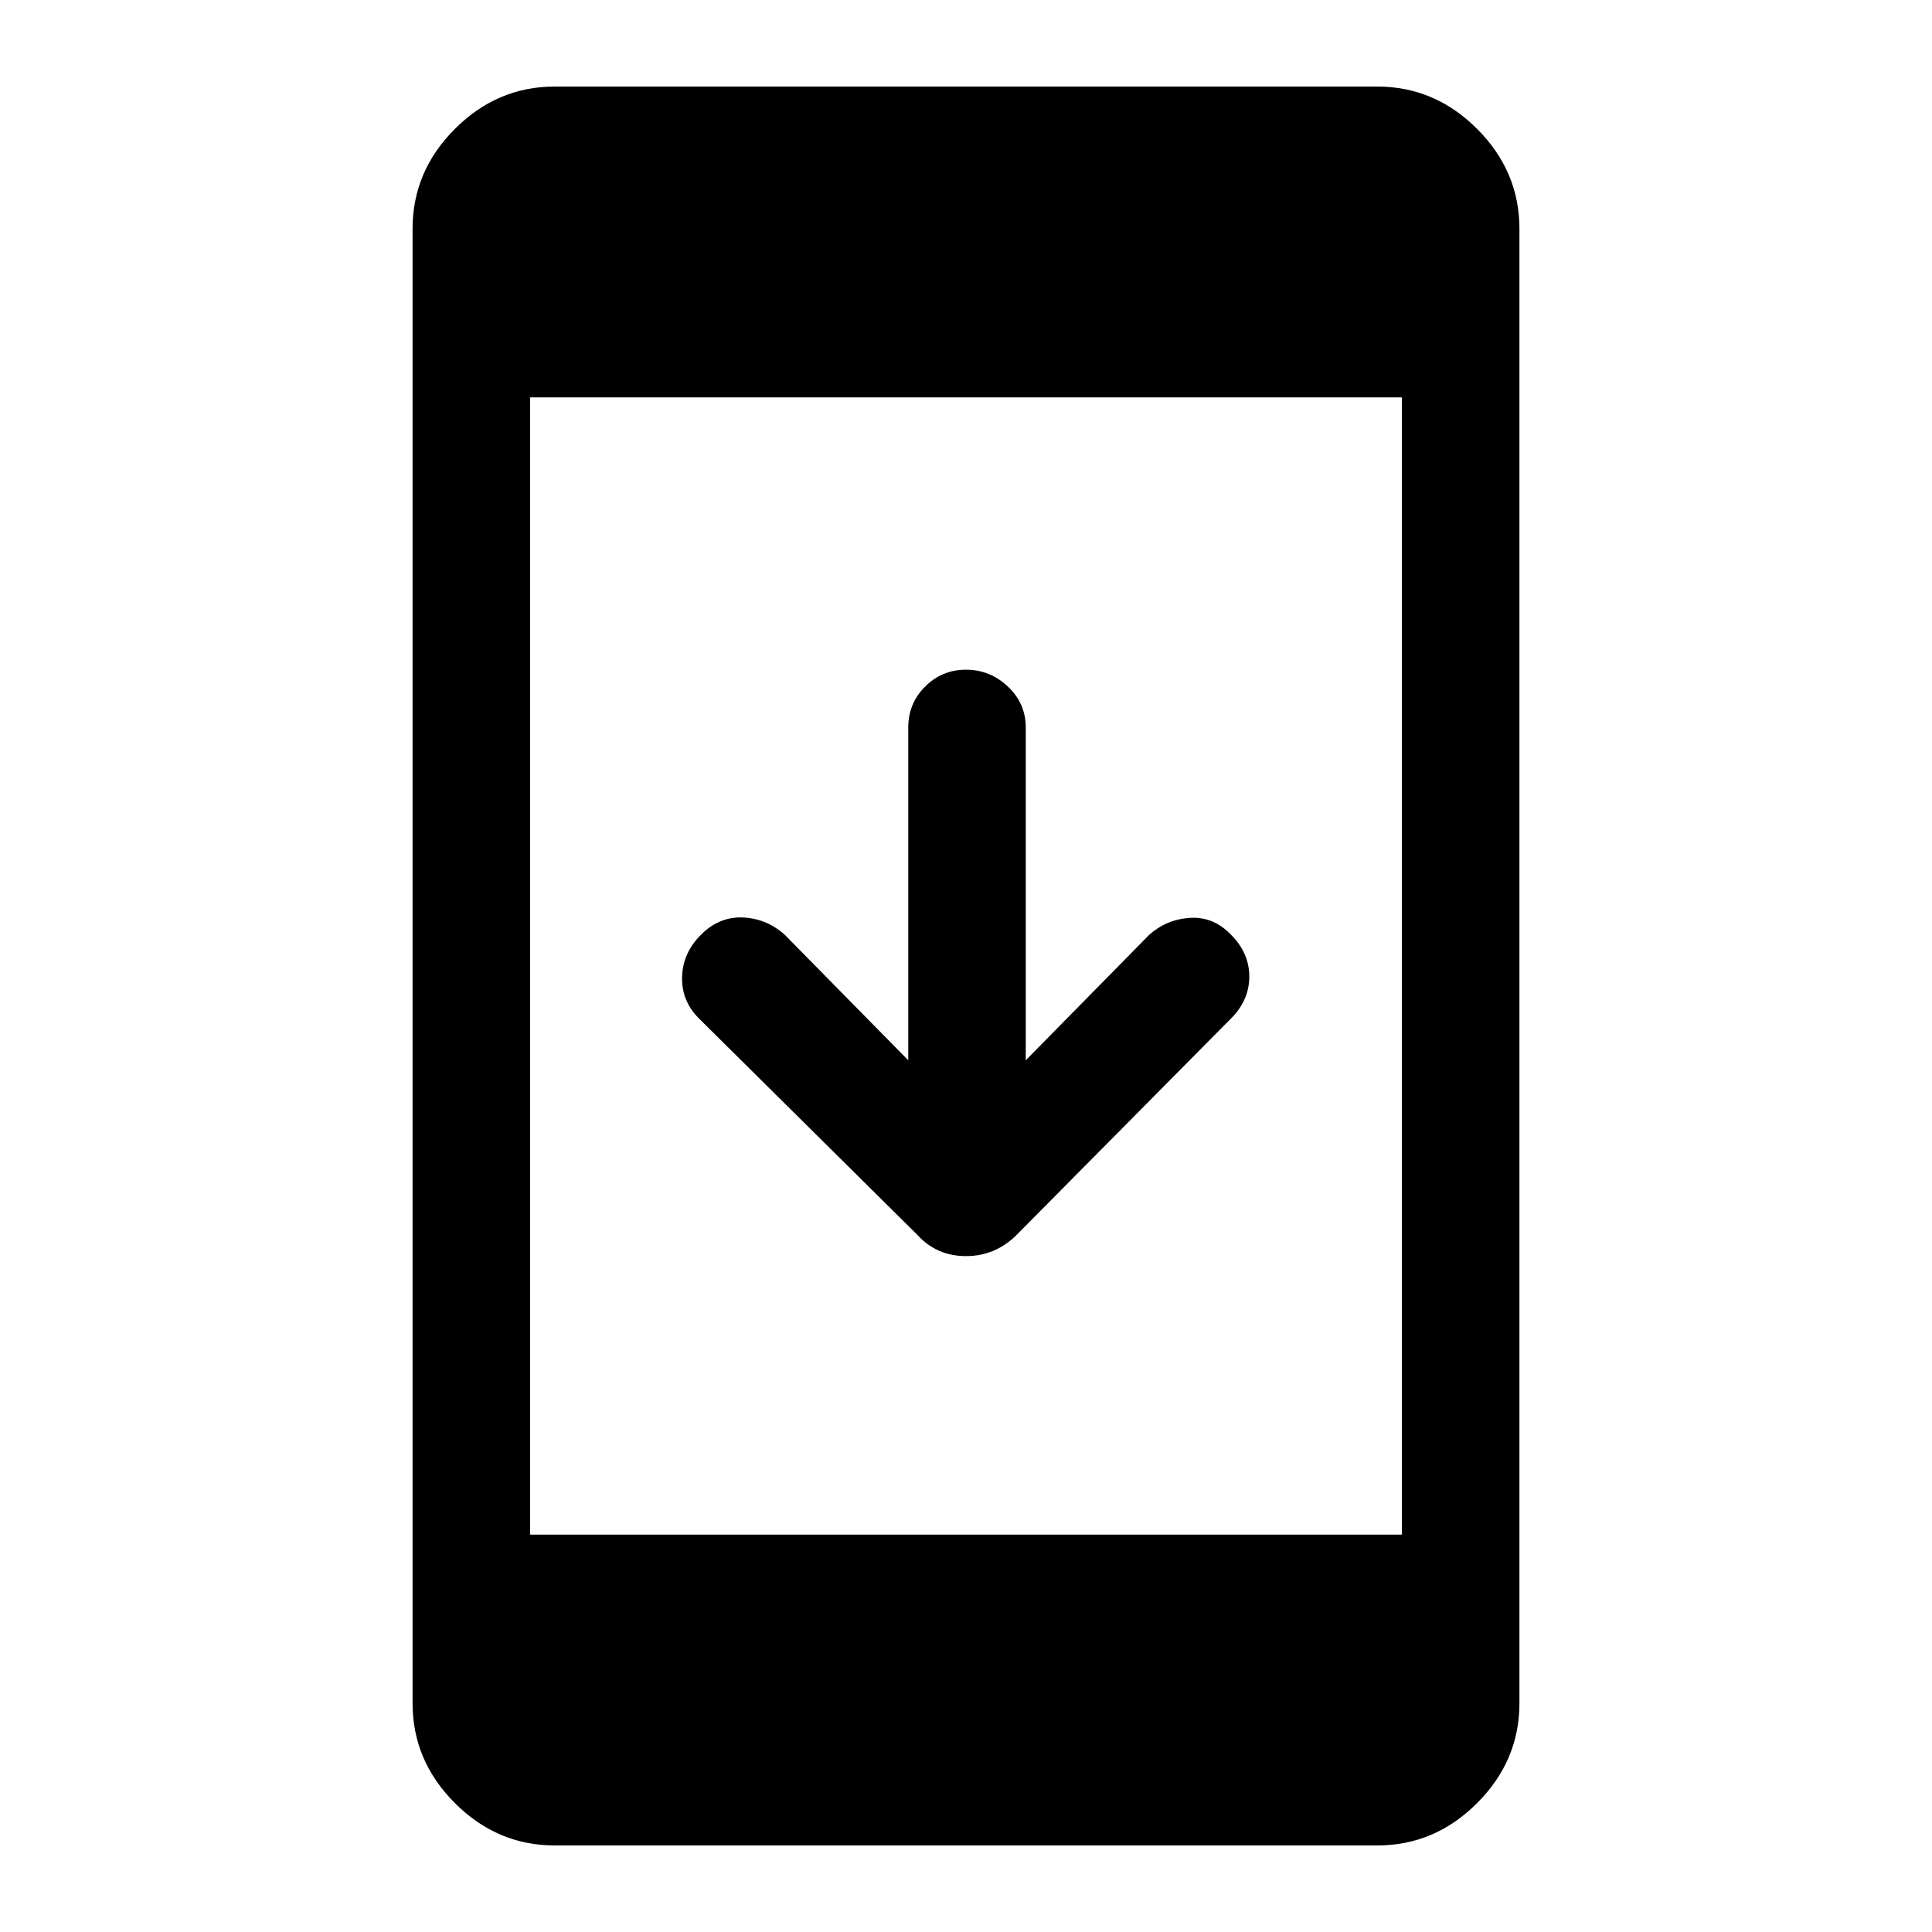 <svg xmlns="http://www.w3.org/2000/svg" height="48" viewBox="0 -960 960 960" width="48"><path d="M275.69-43q-28.61 0-49.65-21.04T205-113.69v-732.62q0-28.61 21.04-49.65T275.69-917h408.62q28.61 0 49.65 21.04T755-846.31v732.62q0 28.61-21.04 49.65T684.31-43H275.69Zm-12.3-154.46h433.22v-565.08H263.39v565.08Zm187.92-235.69v-165.39q0-11.92 8.38-20.31 8.39-8.38 20.31-8.38 11.92 0 20.81 8.38 8.88 8.39 8.88 20.31v165.39l61.39-62.39q8.69-7.69 20.3-8.38 11.62-.69 20.31 8.38 9.08 9.08 9.08 20.81 0 11.73-9.08 20.81L505.23-346.46q-10.61 10.61-25.23 10.61-14.62 0-24.23-10.61L347.31-453.92q-8.69-8.7-8.39-20.62.31-11.92 9.39-21 9.08-9.07 20.81-8.57 11.73.5 20.8 8.57l61.39 62.39Z"/></svg>